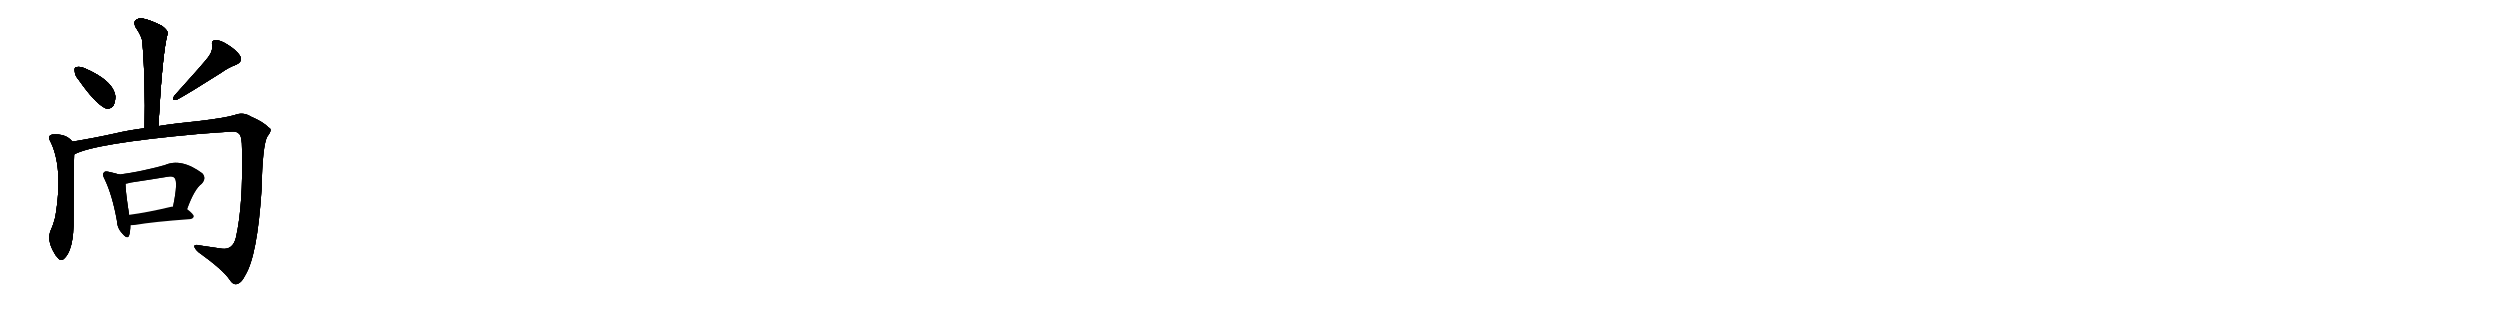 <svg version="1.1" viewBox="0 0 8192 1024" xmlns="http://www.w3.org/2000/svg">
  
  <g transform="scale(1, -1) translate(0, -900)" class="origin">
    <style type="text/css">
        .origin {display:none;}
        .hide {display:none;}
        .stroke {fill: #000000;}
        
.step1 {transform: translateX(1024px);}
.step2 {transform: translateX(2048px);}
.step3 {transform: translateX(3072px);}
.step4 {transform: translateX(4096px);}
.step5 {transform: translateX(5120px);}
.step6 {transform: translateX(6144px);}
.step7 {transform: translateX(7168px);}
.step8 {transform: translateX(8192px);}
.step9 {transform: translateX(9216px);}
.step10 {transform: translateX(10240px);}
.step11 {transform: translateX(11264px);}
.step12 {transform: translateX(12288px);}
.step13 {transform: translateX(13312px);}
.step14 {transform: translateX(14336px);}
.step15 {transform: translateX(15360px);}
.step16 {transform: translateX(16384px);}
.step17 {transform: translateX(17408px);}
.step18 {transform: translateX(18432px);}
.step19 {transform: translateX(19456px);}
.step20 {transform: translateX(20480px);}
.step21 {transform: translateX(21504px);}
.step22 {transform: translateX(22528px);}
.step23 {transform: translateX(23552px);}
.step24 {transform: translateX(24576px);}
.step25 {transform: translateX(25600px);}
.step26 {transform: translateX(26624px);}
.step27 {transform: translateX(27648px);}
.step28 {transform: translateX(28672px);}
.step29 {transform: translateX(29696px);}
    </style>

    <path d="M 519 487 Q 532 728 549 789 Q 552 799 531 815 Q 494 834 469 839 Q 453 842 444 833 Q 437 826 445 810 Q 466 780 467 760 Q 477 630 474 480 C 473 450 517 457 519 487 Z" fill="lightgray"/>
    <path d="M 259 637 Q 310 564 344 546 Q 359 540 371 553 Q 378 566 378 584 Q 372 635 278 676 Q 262 683 250 680 Q 243 680 245 666 Q 245 653 259 637 Z" fill="lightgray"/>
    <path d="M 682 712 Q 666 691 572 587 Q 560 569 579 573 Q 618 594 725 662 Q 747 678 773 688 Q 797 698 786 718 Q 773 737 745 754 Q 720 770 705 768 Q 692 767 695 752 Q 698 733 682 712 Z" fill="lightgray"/>
    <path d="M 237 436 Q 216 463 171 459 Q 156 455 163 441 Q 209 354 181 188 Q 175 164 167 147 Q 152 114 178 71 Q 181 64 188 57 Q 197 44 207 50 Q 243 78 241 186 Q 241 343 243 394 C 244 424 244 429 237 436 Z" fill="lightgray"/>
    <path d="M 243 394 Q 307 430 649 461 Q 697 465 760 469 Q 776 470 783 462 Q 793 455 793 411 Q 797 227 773 121 Q 763 81 728 85 Q 688 91 653 96 Q 637 100 637 93 Q 637 86 650 74 Q 731 16 753 -17 Q 763 -33 775 -31 Q 791 -28 804 -1 Q 843 63 857 277 Q 860 425 876 453 Q 895 477 880 482 Q 864 500 822 518 Q 797 534 769 523 Q 735 513 649 503 Q 577 496 519 487 L 474 480 Q 420 473 378 463 Q 306 447 237 436 C 207 431 215 383 243 394 Z" fill="lightgray"/>
    <path d="M 391 328 Q 379 332 356 337 Q 344 340 341 335 Q 334 329 343 313 Q 368 261 383 178 Q 384 153 400 136 Q 418 114 423 129 Q 427 142 427 162 L 423 196 Q 411 274 411 298 C 410 322 410 322 391 328 Z" fill="lightgray"/>
    <path d="M 613 215 Q 637 281 661 298 Q 677 316 663 332 Q 594 383 540 359 Q 465 338 391 328 C 361 324 382 292 411 298 Q 418 299 429 302 Q 490 311 550 321 Q 566 324 572 317 Q 584 305 567 223 C 561 194 602 187 613 215 Z" fill="lightgray"/>
    <path d="M 427 162 Q 434 162 443 163 Q 500 173 623 182 Q 633 183 635 191 Q 635 198 613 215 C 599 226 597 226 567 223 Q 563 223 559 222 Q 484 204 423 196 C 393 192 397 161 427 162 Z" fill="lightgray"/></g>
<g transform="scale(1, -1) translate(0, -900)">
    <style type="text/css">
        .origin {display:none;}
        .hide {display:none;}
        .stroke {fill: #000000;}
        
.step1 {transform: translateX(1024px);}
.step2 {transform: translateX(2048px);}
.step3 {transform: translateX(3072px);}
.step4 {transform: translateX(4096px);}
.step5 {transform: translateX(5120px);}
.step6 {transform: translateX(6144px);}
.step7 {transform: translateX(7168px);}
.step8 {transform: translateX(8192px);}
.step9 {transform: translateX(9216px);}
.step10 {transform: translateX(10240px);}
.step11 {transform: translateX(11264px);}
.step12 {transform: translateX(12288px);}
.step13 {transform: translateX(13312px);}
.step14 {transform: translateX(14336px);}
.step15 {transform: translateX(15360px);}
.step16 {transform: translateX(16384px);}
.step17 {transform: translateX(17408px);}
.step18 {transform: translateX(18432px);}
.step19 {transform: translateX(19456px);}
.step20 {transform: translateX(20480px);}
.step21 {transform: translateX(21504px);}
.step22 {transform: translateX(22528px);}
.step23 {transform: translateX(23552px);}
.step24 {transform: translateX(24576px);}
.step25 {transform: translateX(25600px);}
.step26 {transform: translateX(26624px);}
.step27 {transform: translateX(27648px);}
.step28 {transform: translateX(28672px);}
.step29 {transform: translateX(29696px);}
    </style>

    <path d="M 519 487 Q 532 728 549 789 Q 552 799 531 815 Q 494 834 469 839 Q 453 842 444 833 Q 437 826 445 810 Q 466 780 467 760 Q 477 630 474 480 C 473 450 517 457 519 487 Z" fill="lightgray" class="stroke step0"/>
    <path d="M 259 637 Q 310 564 344 546 Q 359 540 371 553 Q 378 566 378 584 Q 372 635 278 676 Q 262 683 250 680 Q 243 680 245 666 Q 245 653 259 637 Z" fill="lightgray" class="hide"/>
    <path d="M 682 712 Q 666 691 572 587 Q 560 569 579 573 Q 618 594 725 662 Q 747 678 773 688 Q 797 698 786 718 Q 773 737 745 754 Q 720 770 705 768 Q 692 767 695 752 Q 698 733 682 712 Z" fill="lightgray" class="hide"/>
    <path d="M 237 436 Q 216 463 171 459 Q 156 455 163 441 Q 209 354 181 188 Q 175 164 167 147 Q 152 114 178 71 Q 181 64 188 57 Q 197 44 207 50 Q 243 78 241 186 Q 241 343 243 394 C 244 424 244 429 237 436 Z" fill="lightgray" class="hide"/>
    <path d="M 243 394 Q 307 430 649 461 Q 697 465 760 469 Q 776 470 783 462 Q 793 455 793 411 Q 797 227 773 121 Q 763 81 728 85 Q 688 91 653 96 Q 637 100 637 93 Q 637 86 650 74 Q 731 16 753 -17 Q 763 -33 775 -31 Q 791 -28 804 -1 Q 843 63 857 277 Q 860 425 876 453 Q 895 477 880 482 Q 864 500 822 518 Q 797 534 769 523 Q 735 513 649 503 Q 577 496 519 487 L 474 480 Q 420 473 378 463 Q 306 447 237 436 C 207 431 215 383 243 394 Z" fill="lightgray" class="hide"/>
    <path d="M 391 328 Q 379 332 356 337 Q 344 340 341 335 Q 334 329 343 313 Q 368 261 383 178 Q 384 153 400 136 Q 418 114 423 129 Q 427 142 427 162 L 423 196 Q 411 274 411 298 C 410 322 410 322 391 328 Z" fill="lightgray" class="hide"/>
    <path d="M 613 215 Q 637 281 661 298 Q 677 316 663 332 Q 594 383 540 359 Q 465 338 391 328 C 361 324 382 292 411 298 Q 418 299 429 302 Q 490 311 550 321 Q 566 324 572 317 Q 584 305 567 223 C 561 194 602 187 613 215 Z" fill="lightgray" class="hide"/>
    <path d="M 427 162 Q 434 162 443 163 Q 500 173 623 182 Q 633 183 635 191 Q 635 198 613 215 C 599 226 597 226 567 223 Q 563 223 559 222 Q 484 204 423 196 C 393 192 397 161 427 162 Z" fill="lightgray" class="hide"/></g><g transform="scale(1, -1) translate(0, -900)">
    <style type="text/css">
        .origin {display:none;}
        .hide {display:none;}
        .stroke {fill: #000000;}
        
.step1 {transform: translateX(1024px);}
.step2 {transform: translateX(2048px);}
.step3 {transform: translateX(3072px);}
.step4 {transform: translateX(4096px);}
.step5 {transform: translateX(5120px);}
.step6 {transform: translateX(6144px);}
.step7 {transform: translateX(7168px);}
.step8 {transform: translateX(8192px);}
.step9 {transform: translateX(9216px);}
.step10 {transform: translateX(10240px);}
.step11 {transform: translateX(11264px);}
.step12 {transform: translateX(12288px);}
.step13 {transform: translateX(13312px);}
.step14 {transform: translateX(14336px);}
.step15 {transform: translateX(15360px);}
.step16 {transform: translateX(16384px);}
.step17 {transform: translateX(17408px);}
.step18 {transform: translateX(18432px);}
.step19 {transform: translateX(19456px);}
.step20 {transform: translateX(20480px);}
.step21 {transform: translateX(21504px);}
.step22 {transform: translateX(22528px);}
.step23 {transform: translateX(23552px);}
.step24 {transform: translateX(24576px);}
.step25 {transform: translateX(25600px);}
.step26 {transform: translateX(26624px);}
.step27 {transform: translateX(27648px);}
.step28 {transform: translateX(28672px);}
.step29 {transform: translateX(29696px);}
    </style>

    <path d="M 519 487 Q 532 728 549 789 Q 552 799 531 815 Q 494 834 469 839 Q 453 842 444 833 Q 437 826 445 810 Q 466 780 467 760 Q 477 630 474 480 C 473 450 517 457 519 487 Z" fill="lightgray" class="stroke step1"/>
    <path d="M 259 637 Q 310 564 344 546 Q 359 540 371 553 Q 378 566 378 584 Q 372 635 278 676 Q 262 683 250 680 Q 243 680 245 666 Q 245 653 259 637 Z" fill="lightgray" class="stroke step1"/>
    <path d="M 682 712 Q 666 691 572 587 Q 560 569 579 573 Q 618 594 725 662 Q 747 678 773 688 Q 797 698 786 718 Q 773 737 745 754 Q 720 770 705 768 Q 692 767 695 752 Q 698 733 682 712 Z" fill="lightgray" class="hide"/>
    <path d="M 237 436 Q 216 463 171 459 Q 156 455 163 441 Q 209 354 181 188 Q 175 164 167 147 Q 152 114 178 71 Q 181 64 188 57 Q 197 44 207 50 Q 243 78 241 186 Q 241 343 243 394 C 244 424 244 429 237 436 Z" fill="lightgray" class="hide"/>
    <path d="M 243 394 Q 307 430 649 461 Q 697 465 760 469 Q 776 470 783 462 Q 793 455 793 411 Q 797 227 773 121 Q 763 81 728 85 Q 688 91 653 96 Q 637 100 637 93 Q 637 86 650 74 Q 731 16 753 -17 Q 763 -33 775 -31 Q 791 -28 804 -1 Q 843 63 857 277 Q 860 425 876 453 Q 895 477 880 482 Q 864 500 822 518 Q 797 534 769 523 Q 735 513 649 503 Q 577 496 519 487 L 474 480 Q 420 473 378 463 Q 306 447 237 436 C 207 431 215 383 243 394 Z" fill="lightgray" class="hide"/>
    <path d="M 391 328 Q 379 332 356 337 Q 344 340 341 335 Q 334 329 343 313 Q 368 261 383 178 Q 384 153 400 136 Q 418 114 423 129 Q 427 142 427 162 L 423 196 Q 411 274 411 298 C 410 322 410 322 391 328 Z" fill="lightgray" class="hide"/>
    <path d="M 613 215 Q 637 281 661 298 Q 677 316 663 332 Q 594 383 540 359 Q 465 338 391 328 C 361 324 382 292 411 298 Q 418 299 429 302 Q 490 311 550 321 Q 566 324 572 317 Q 584 305 567 223 C 561 194 602 187 613 215 Z" fill="lightgray" class="hide"/>
    <path d="M 427 162 Q 434 162 443 163 Q 500 173 623 182 Q 633 183 635 191 Q 635 198 613 215 C 599 226 597 226 567 223 Q 563 223 559 222 Q 484 204 423 196 C 393 192 397 161 427 162 Z" fill="lightgray" class="hide"/></g><g transform="scale(1, -1) translate(0, -900)">
    <style type="text/css">
        .origin {display:none;}
        .hide {display:none;}
        .stroke {fill: #000000;}
        
.step1 {transform: translateX(1024px);}
.step2 {transform: translateX(2048px);}
.step3 {transform: translateX(3072px);}
.step4 {transform: translateX(4096px);}
.step5 {transform: translateX(5120px);}
.step6 {transform: translateX(6144px);}
.step7 {transform: translateX(7168px);}
.step8 {transform: translateX(8192px);}
.step9 {transform: translateX(9216px);}
.step10 {transform: translateX(10240px);}
.step11 {transform: translateX(11264px);}
.step12 {transform: translateX(12288px);}
.step13 {transform: translateX(13312px);}
.step14 {transform: translateX(14336px);}
.step15 {transform: translateX(15360px);}
.step16 {transform: translateX(16384px);}
.step17 {transform: translateX(17408px);}
.step18 {transform: translateX(18432px);}
.step19 {transform: translateX(19456px);}
.step20 {transform: translateX(20480px);}
.step21 {transform: translateX(21504px);}
.step22 {transform: translateX(22528px);}
.step23 {transform: translateX(23552px);}
.step24 {transform: translateX(24576px);}
.step25 {transform: translateX(25600px);}
.step26 {transform: translateX(26624px);}
.step27 {transform: translateX(27648px);}
.step28 {transform: translateX(28672px);}
.step29 {transform: translateX(29696px);}
    </style>

    <path d="M 519 487 Q 532 728 549 789 Q 552 799 531 815 Q 494 834 469 839 Q 453 842 444 833 Q 437 826 445 810 Q 466 780 467 760 Q 477 630 474 480 C 473 450 517 457 519 487 Z" fill="lightgray" class="stroke step2"/>
    <path d="M 259 637 Q 310 564 344 546 Q 359 540 371 553 Q 378 566 378 584 Q 372 635 278 676 Q 262 683 250 680 Q 243 680 245 666 Q 245 653 259 637 Z" fill="lightgray" class="stroke step2"/>
    <path d="M 682 712 Q 666 691 572 587 Q 560 569 579 573 Q 618 594 725 662 Q 747 678 773 688 Q 797 698 786 718 Q 773 737 745 754 Q 720 770 705 768 Q 692 767 695 752 Q 698 733 682 712 Z" fill="lightgray" class="stroke step2"/>
    <path d="M 237 436 Q 216 463 171 459 Q 156 455 163 441 Q 209 354 181 188 Q 175 164 167 147 Q 152 114 178 71 Q 181 64 188 57 Q 197 44 207 50 Q 243 78 241 186 Q 241 343 243 394 C 244 424 244 429 237 436 Z" fill="lightgray" class="hide"/>
    <path d="M 243 394 Q 307 430 649 461 Q 697 465 760 469 Q 776 470 783 462 Q 793 455 793 411 Q 797 227 773 121 Q 763 81 728 85 Q 688 91 653 96 Q 637 100 637 93 Q 637 86 650 74 Q 731 16 753 -17 Q 763 -33 775 -31 Q 791 -28 804 -1 Q 843 63 857 277 Q 860 425 876 453 Q 895 477 880 482 Q 864 500 822 518 Q 797 534 769 523 Q 735 513 649 503 Q 577 496 519 487 L 474 480 Q 420 473 378 463 Q 306 447 237 436 C 207 431 215 383 243 394 Z" fill="lightgray" class="hide"/>
    <path d="M 391 328 Q 379 332 356 337 Q 344 340 341 335 Q 334 329 343 313 Q 368 261 383 178 Q 384 153 400 136 Q 418 114 423 129 Q 427 142 427 162 L 423 196 Q 411 274 411 298 C 410 322 410 322 391 328 Z" fill="lightgray" class="hide"/>
    <path d="M 613 215 Q 637 281 661 298 Q 677 316 663 332 Q 594 383 540 359 Q 465 338 391 328 C 361 324 382 292 411 298 Q 418 299 429 302 Q 490 311 550 321 Q 566 324 572 317 Q 584 305 567 223 C 561 194 602 187 613 215 Z" fill="lightgray" class="hide"/>
    <path d="M 427 162 Q 434 162 443 163 Q 500 173 623 182 Q 633 183 635 191 Q 635 198 613 215 C 599 226 597 226 567 223 Q 563 223 559 222 Q 484 204 423 196 C 393 192 397 161 427 162 Z" fill="lightgray" class="hide"/></g><g transform="scale(1, -1) translate(0, -900)">
    <style type="text/css">
        .origin {display:none;}
        .hide {display:none;}
        .stroke {fill: #000000;}
        
.step1 {transform: translateX(1024px);}
.step2 {transform: translateX(2048px);}
.step3 {transform: translateX(3072px);}
.step4 {transform: translateX(4096px);}
.step5 {transform: translateX(5120px);}
.step6 {transform: translateX(6144px);}
.step7 {transform: translateX(7168px);}
.step8 {transform: translateX(8192px);}
.step9 {transform: translateX(9216px);}
.step10 {transform: translateX(10240px);}
.step11 {transform: translateX(11264px);}
.step12 {transform: translateX(12288px);}
.step13 {transform: translateX(13312px);}
.step14 {transform: translateX(14336px);}
.step15 {transform: translateX(15360px);}
.step16 {transform: translateX(16384px);}
.step17 {transform: translateX(17408px);}
.step18 {transform: translateX(18432px);}
.step19 {transform: translateX(19456px);}
.step20 {transform: translateX(20480px);}
.step21 {transform: translateX(21504px);}
.step22 {transform: translateX(22528px);}
.step23 {transform: translateX(23552px);}
.step24 {transform: translateX(24576px);}
.step25 {transform: translateX(25600px);}
.step26 {transform: translateX(26624px);}
.step27 {transform: translateX(27648px);}
.step28 {transform: translateX(28672px);}
.step29 {transform: translateX(29696px);}
    </style>

    <path d="M 519 487 Q 532 728 549 789 Q 552 799 531 815 Q 494 834 469 839 Q 453 842 444 833 Q 437 826 445 810 Q 466 780 467 760 Q 477 630 474 480 C 473 450 517 457 519 487 Z" fill="lightgray" class="stroke step3"/>
    <path d="M 259 637 Q 310 564 344 546 Q 359 540 371 553 Q 378 566 378 584 Q 372 635 278 676 Q 262 683 250 680 Q 243 680 245 666 Q 245 653 259 637 Z" fill="lightgray" class="stroke step3"/>
    <path d="M 682 712 Q 666 691 572 587 Q 560 569 579 573 Q 618 594 725 662 Q 747 678 773 688 Q 797 698 786 718 Q 773 737 745 754 Q 720 770 705 768 Q 692 767 695 752 Q 698 733 682 712 Z" fill="lightgray" class="stroke step3"/>
    <path d="M 237 436 Q 216 463 171 459 Q 156 455 163 441 Q 209 354 181 188 Q 175 164 167 147 Q 152 114 178 71 Q 181 64 188 57 Q 197 44 207 50 Q 243 78 241 186 Q 241 343 243 394 C 244 424 244 429 237 436 Z" fill="lightgray" class="stroke step3"/>
    <path d="M 243 394 Q 307 430 649 461 Q 697 465 760 469 Q 776 470 783 462 Q 793 455 793 411 Q 797 227 773 121 Q 763 81 728 85 Q 688 91 653 96 Q 637 100 637 93 Q 637 86 650 74 Q 731 16 753 -17 Q 763 -33 775 -31 Q 791 -28 804 -1 Q 843 63 857 277 Q 860 425 876 453 Q 895 477 880 482 Q 864 500 822 518 Q 797 534 769 523 Q 735 513 649 503 Q 577 496 519 487 L 474 480 Q 420 473 378 463 Q 306 447 237 436 C 207 431 215 383 243 394 Z" fill="lightgray" class="hide"/>
    <path d="M 391 328 Q 379 332 356 337 Q 344 340 341 335 Q 334 329 343 313 Q 368 261 383 178 Q 384 153 400 136 Q 418 114 423 129 Q 427 142 427 162 L 423 196 Q 411 274 411 298 C 410 322 410 322 391 328 Z" fill="lightgray" class="hide"/>
    <path d="M 613 215 Q 637 281 661 298 Q 677 316 663 332 Q 594 383 540 359 Q 465 338 391 328 C 361 324 382 292 411 298 Q 418 299 429 302 Q 490 311 550 321 Q 566 324 572 317 Q 584 305 567 223 C 561 194 602 187 613 215 Z" fill="lightgray" class="hide"/>
    <path d="M 427 162 Q 434 162 443 163 Q 500 173 623 182 Q 633 183 635 191 Q 635 198 613 215 C 599 226 597 226 567 223 Q 563 223 559 222 Q 484 204 423 196 C 393 192 397 161 427 162 Z" fill="lightgray" class="hide"/></g><g transform="scale(1, -1) translate(0, -900)">
    <style type="text/css">
        .origin {display:none;}
        .hide {display:none;}
        .stroke {fill: #000000;}
        
.step1 {transform: translateX(1024px);}
.step2 {transform: translateX(2048px);}
.step3 {transform: translateX(3072px);}
.step4 {transform: translateX(4096px);}
.step5 {transform: translateX(5120px);}
.step6 {transform: translateX(6144px);}
.step7 {transform: translateX(7168px);}
.step8 {transform: translateX(8192px);}
.step9 {transform: translateX(9216px);}
.step10 {transform: translateX(10240px);}
.step11 {transform: translateX(11264px);}
.step12 {transform: translateX(12288px);}
.step13 {transform: translateX(13312px);}
.step14 {transform: translateX(14336px);}
.step15 {transform: translateX(15360px);}
.step16 {transform: translateX(16384px);}
.step17 {transform: translateX(17408px);}
.step18 {transform: translateX(18432px);}
.step19 {transform: translateX(19456px);}
.step20 {transform: translateX(20480px);}
.step21 {transform: translateX(21504px);}
.step22 {transform: translateX(22528px);}
.step23 {transform: translateX(23552px);}
.step24 {transform: translateX(24576px);}
.step25 {transform: translateX(25600px);}
.step26 {transform: translateX(26624px);}
.step27 {transform: translateX(27648px);}
.step28 {transform: translateX(28672px);}
.step29 {transform: translateX(29696px);}
    </style>

    <path d="M 519 487 Q 532 728 549 789 Q 552 799 531 815 Q 494 834 469 839 Q 453 842 444 833 Q 437 826 445 810 Q 466 780 467 760 Q 477 630 474 480 C 473 450 517 457 519 487 Z" fill="lightgray" class="stroke step4"/>
    <path d="M 259 637 Q 310 564 344 546 Q 359 540 371 553 Q 378 566 378 584 Q 372 635 278 676 Q 262 683 250 680 Q 243 680 245 666 Q 245 653 259 637 Z" fill="lightgray" class="stroke step4"/>
    <path d="M 682 712 Q 666 691 572 587 Q 560 569 579 573 Q 618 594 725 662 Q 747 678 773 688 Q 797 698 786 718 Q 773 737 745 754 Q 720 770 705 768 Q 692 767 695 752 Q 698 733 682 712 Z" fill="lightgray" class="stroke step4"/>
    <path d="M 237 436 Q 216 463 171 459 Q 156 455 163 441 Q 209 354 181 188 Q 175 164 167 147 Q 152 114 178 71 Q 181 64 188 57 Q 197 44 207 50 Q 243 78 241 186 Q 241 343 243 394 C 244 424 244 429 237 436 Z" fill="lightgray" class="stroke step4"/>
    <path d="M 243 394 Q 307 430 649 461 Q 697 465 760 469 Q 776 470 783 462 Q 793 455 793 411 Q 797 227 773 121 Q 763 81 728 85 Q 688 91 653 96 Q 637 100 637 93 Q 637 86 650 74 Q 731 16 753 -17 Q 763 -33 775 -31 Q 791 -28 804 -1 Q 843 63 857 277 Q 860 425 876 453 Q 895 477 880 482 Q 864 500 822 518 Q 797 534 769 523 Q 735 513 649 503 Q 577 496 519 487 L 474 480 Q 420 473 378 463 Q 306 447 237 436 C 207 431 215 383 243 394 Z" fill="lightgray" class="stroke step4"/>
    <path d="M 391 328 Q 379 332 356 337 Q 344 340 341 335 Q 334 329 343 313 Q 368 261 383 178 Q 384 153 400 136 Q 418 114 423 129 Q 427 142 427 162 L 423 196 Q 411 274 411 298 C 410 322 410 322 391 328 Z" fill="lightgray" class="hide"/>
    <path d="M 613 215 Q 637 281 661 298 Q 677 316 663 332 Q 594 383 540 359 Q 465 338 391 328 C 361 324 382 292 411 298 Q 418 299 429 302 Q 490 311 550 321 Q 566 324 572 317 Q 584 305 567 223 C 561 194 602 187 613 215 Z" fill="lightgray" class="hide"/>
    <path d="M 427 162 Q 434 162 443 163 Q 500 173 623 182 Q 633 183 635 191 Q 635 198 613 215 C 599 226 597 226 567 223 Q 563 223 559 222 Q 484 204 423 196 C 393 192 397 161 427 162 Z" fill="lightgray" class="hide"/></g><g transform="scale(1, -1) translate(0, -900)">
    <style type="text/css">
        .origin {display:none;}
        .hide {display:none;}
        .stroke {fill: #000000;}
        
.step1 {transform: translateX(1024px);}
.step2 {transform: translateX(2048px);}
.step3 {transform: translateX(3072px);}
.step4 {transform: translateX(4096px);}
.step5 {transform: translateX(5120px);}
.step6 {transform: translateX(6144px);}
.step7 {transform: translateX(7168px);}
.step8 {transform: translateX(8192px);}
.step9 {transform: translateX(9216px);}
.step10 {transform: translateX(10240px);}
.step11 {transform: translateX(11264px);}
.step12 {transform: translateX(12288px);}
.step13 {transform: translateX(13312px);}
.step14 {transform: translateX(14336px);}
.step15 {transform: translateX(15360px);}
.step16 {transform: translateX(16384px);}
.step17 {transform: translateX(17408px);}
.step18 {transform: translateX(18432px);}
.step19 {transform: translateX(19456px);}
.step20 {transform: translateX(20480px);}
.step21 {transform: translateX(21504px);}
.step22 {transform: translateX(22528px);}
.step23 {transform: translateX(23552px);}
.step24 {transform: translateX(24576px);}
.step25 {transform: translateX(25600px);}
.step26 {transform: translateX(26624px);}
.step27 {transform: translateX(27648px);}
.step28 {transform: translateX(28672px);}
.step29 {transform: translateX(29696px);}
    </style>

    <path d="M 519 487 Q 532 728 549 789 Q 552 799 531 815 Q 494 834 469 839 Q 453 842 444 833 Q 437 826 445 810 Q 466 780 467 760 Q 477 630 474 480 C 473 450 517 457 519 487 Z" fill="lightgray" class="stroke step5"/>
    <path d="M 259 637 Q 310 564 344 546 Q 359 540 371 553 Q 378 566 378 584 Q 372 635 278 676 Q 262 683 250 680 Q 243 680 245 666 Q 245 653 259 637 Z" fill="lightgray" class="stroke step5"/>
    <path d="M 682 712 Q 666 691 572 587 Q 560 569 579 573 Q 618 594 725 662 Q 747 678 773 688 Q 797 698 786 718 Q 773 737 745 754 Q 720 770 705 768 Q 692 767 695 752 Q 698 733 682 712 Z" fill="lightgray" class="stroke step5"/>
    <path d="M 237 436 Q 216 463 171 459 Q 156 455 163 441 Q 209 354 181 188 Q 175 164 167 147 Q 152 114 178 71 Q 181 64 188 57 Q 197 44 207 50 Q 243 78 241 186 Q 241 343 243 394 C 244 424 244 429 237 436 Z" fill="lightgray" class="stroke step5"/>
    <path d="M 243 394 Q 307 430 649 461 Q 697 465 760 469 Q 776 470 783 462 Q 793 455 793 411 Q 797 227 773 121 Q 763 81 728 85 Q 688 91 653 96 Q 637 100 637 93 Q 637 86 650 74 Q 731 16 753 -17 Q 763 -33 775 -31 Q 791 -28 804 -1 Q 843 63 857 277 Q 860 425 876 453 Q 895 477 880 482 Q 864 500 822 518 Q 797 534 769 523 Q 735 513 649 503 Q 577 496 519 487 L 474 480 Q 420 473 378 463 Q 306 447 237 436 C 207 431 215 383 243 394 Z" fill="lightgray" class="stroke step5"/>
    <path d="M 391 328 Q 379 332 356 337 Q 344 340 341 335 Q 334 329 343 313 Q 368 261 383 178 Q 384 153 400 136 Q 418 114 423 129 Q 427 142 427 162 L 423 196 Q 411 274 411 298 C 410 322 410 322 391 328 Z" fill="lightgray" class="stroke step5"/>
    <path d="M 613 215 Q 637 281 661 298 Q 677 316 663 332 Q 594 383 540 359 Q 465 338 391 328 C 361 324 382 292 411 298 Q 418 299 429 302 Q 490 311 550 321 Q 566 324 572 317 Q 584 305 567 223 C 561 194 602 187 613 215 Z" fill="lightgray" class="hide"/>
    <path d="M 427 162 Q 434 162 443 163 Q 500 173 623 182 Q 633 183 635 191 Q 635 198 613 215 C 599 226 597 226 567 223 Q 563 223 559 222 Q 484 204 423 196 C 393 192 397 161 427 162 Z" fill="lightgray" class="hide"/></g><g transform="scale(1, -1) translate(0, -900)">
    <style type="text/css">
        .origin {display:none;}
        .hide {display:none;}
        .stroke {fill: #000000;}
        
.step1 {transform: translateX(1024px);}
.step2 {transform: translateX(2048px);}
.step3 {transform: translateX(3072px);}
.step4 {transform: translateX(4096px);}
.step5 {transform: translateX(5120px);}
.step6 {transform: translateX(6144px);}
.step7 {transform: translateX(7168px);}
.step8 {transform: translateX(8192px);}
.step9 {transform: translateX(9216px);}
.step10 {transform: translateX(10240px);}
.step11 {transform: translateX(11264px);}
.step12 {transform: translateX(12288px);}
.step13 {transform: translateX(13312px);}
.step14 {transform: translateX(14336px);}
.step15 {transform: translateX(15360px);}
.step16 {transform: translateX(16384px);}
.step17 {transform: translateX(17408px);}
.step18 {transform: translateX(18432px);}
.step19 {transform: translateX(19456px);}
.step20 {transform: translateX(20480px);}
.step21 {transform: translateX(21504px);}
.step22 {transform: translateX(22528px);}
.step23 {transform: translateX(23552px);}
.step24 {transform: translateX(24576px);}
.step25 {transform: translateX(25600px);}
.step26 {transform: translateX(26624px);}
.step27 {transform: translateX(27648px);}
.step28 {transform: translateX(28672px);}
.step29 {transform: translateX(29696px);}
    </style>

    <path d="M 519 487 Q 532 728 549 789 Q 552 799 531 815 Q 494 834 469 839 Q 453 842 444 833 Q 437 826 445 810 Q 466 780 467 760 Q 477 630 474 480 C 473 450 517 457 519 487 Z" fill="lightgray" class="stroke step6"/>
    <path d="M 259 637 Q 310 564 344 546 Q 359 540 371 553 Q 378 566 378 584 Q 372 635 278 676 Q 262 683 250 680 Q 243 680 245 666 Q 245 653 259 637 Z" fill="lightgray" class="stroke step6"/>
    <path d="M 682 712 Q 666 691 572 587 Q 560 569 579 573 Q 618 594 725 662 Q 747 678 773 688 Q 797 698 786 718 Q 773 737 745 754 Q 720 770 705 768 Q 692 767 695 752 Q 698 733 682 712 Z" fill="lightgray" class="stroke step6"/>
    <path d="M 237 436 Q 216 463 171 459 Q 156 455 163 441 Q 209 354 181 188 Q 175 164 167 147 Q 152 114 178 71 Q 181 64 188 57 Q 197 44 207 50 Q 243 78 241 186 Q 241 343 243 394 C 244 424 244 429 237 436 Z" fill="lightgray" class="stroke step6"/>
    <path d="M 243 394 Q 307 430 649 461 Q 697 465 760 469 Q 776 470 783 462 Q 793 455 793 411 Q 797 227 773 121 Q 763 81 728 85 Q 688 91 653 96 Q 637 100 637 93 Q 637 86 650 74 Q 731 16 753 -17 Q 763 -33 775 -31 Q 791 -28 804 -1 Q 843 63 857 277 Q 860 425 876 453 Q 895 477 880 482 Q 864 500 822 518 Q 797 534 769 523 Q 735 513 649 503 Q 577 496 519 487 L 474 480 Q 420 473 378 463 Q 306 447 237 436 C 207 431 215 383 243 394 Z" fill="lightgray" class="stroke step6"/>
    <path d="M 391 328 Q 379 332 356 337 Q 344 340 341 335 Q 334 329 343 313 Q 368 261 383 178 Q 384 153 400 136 Q 418 114 423 129 Q 427 142 427 162 L 423 196 Q 411 274 411 298 C 410 322 410 322 391 328 Z" fill="lightgray" class="stroke step6"/>
    <path d="M 613 215 Q 637 281 661 298 Q 677 316 663 332 Q 594 383 540 359 Q 465 338 391 328 C 361 324 382 292 411 298 Q 418 299 429 302 Q 490 311 550 321 Q 566 324 572 317 Q 584 305 567 223 C 561 194 602 187 613 215 Z" fill="lightgray" class="stroke step6"/>
    <path d="M 427 162 Q 434 162 443 163 Q 500 173 623 182 Q 633 183 635 191 Q 635 198 613 215 C 599 226 597 226 567 223 Q 563 223 559 222 Q 484 204 423 196 C 393 192 397 161 427 162 Z" fill="lightgray" class="hide"/></g><g transform="scale(1, -1) translate(0, -900)">
    <style type="text/css">
        .origin {display:none;}
        .hide {display:none;}
        .stroke {fill: #000000;}
        
.step1 {transform: translateX(1024px);}
.step2 {transform: translateX(2048px);}
.step3 {transform: translateX(3072px);}
.step4 {transform: translateX(4096px);}
.step5 {transform: translateX(5120px);}
.step6 {transform: translateX(6144px);}
.step7 {transform: translateX(7168px);}
.step8 {transform: translateX(8192px);}
.step9 {transform: translateX(9216px);}
.step10 {transform: translateX(10240px);}
.step11 {transform: translateX(11264px);}
.step12 {transform: translateX(12288px);}
.step13 {transform: translateX(13312px);}
.step14 {transform: translateX(14336px);}
.step15 {transform: translateX(15360px);}
.step16 {transform: translateX(16384px);}
.step17 {transform: translateX(17408px);}
.step18 {transform: translateX(18432px);}
.step19 {transform: translateX(19456px);}
.step20 {transform: translateX(20480px);}
.step21 {transform: translateX(21504px);}
.step22 {transform: translateX(22528px);}
.step23 {transform: translateX(23552px);}
.step24 {transform: translateX(24576px);}
.step25 {transform: translateX(25600px);}
.step26 {transform: translateX(26624px);}
.step27 {transform: translateX(27648px);}
.step28 {transform: translateX(28672px);}
.step29 {transform: translateX(29696px);}
    </style>

    <path d="M 519 487 Q 532 728 549 789 Q 552 799 531 815 Q 494 834 469 839 Q 453 842 444 833 Q 437 826 445 810 Q 466 780 467 760 Q 477 630 474 480 C 473 450 517 457 519 487 Z" fill="lightgray" class="stroke step7"/>
    <path d="M 259 637 Q 310 564 344 546 Q 359 540 371 553 Q 378 566 378 584 Q 372 635 278 676 Q 262 683 250 680 Q 243 680 245 666 Q 245 653 259 637 Z" fill="lightgray" class="stroke step7"/>
    <path d="M 682 712 Q 666 691 572 587 Q 560 569 579 573 Q 618 594 725 662 Q 747 678 773 688 Q 797 698 786 718 Q 773 737 745 754 Q 720 770 705 768 Q 692 767 695 752 Q 698 733 682 712 Z" fill="lightgray" class="stroke step7"/>
    <path d="M 237 436 Q 216 463 171 459 Q 156 455 163 441 Q 209 354 181 188 Q 175 164 167 147 Q 152 114 178 71 Q 181 64 188 57 Q 197 44 207 50 Q 243 78 241 186 Q 241 343 243 394 C 244 424 244 429 237 436 Z" fill="lightgray" class="stroke step7"/>
    <path d="M 243 394 Q 307 430 649 461 Q 697 465 760 469 Q 776 470 783 462 Q 793 455 793 411 Q 797 227 773 121 Q 763 81 728 85 Q 688 91 653 96 Q 637 100 637 93 Q 637 86 650 74 Q 731 16 753 -17 Q 763 -33 775 -31 Q 791 -28 804 -1 Q 843 63 857 277 Q 860 425 876 453 Q 895 477 880 482 Q 864 500 822 518 Q 797 534 769 523 Q 735 513 649 503 Q 577 496 519 487 L 474 480 Q 420 473 378 463 Q 306 447 237 436 C 207 431 215 383 243 394 Z" fill="lightgray" class="stroke step7"/>
    <path d="M 391 328 Q 379 332 356 337 Q 344 340 341 335 Q 334 329 343 313 Q 368 261 383 178 Q 384 153 400 136 Q 418 114 423 129 Q 427 142 427 162 L 423 196 Q 411 274 411 298 C 410 322 410 322 391 328 Z" fill="lightgray" class="stroke step7"/>
    <path d="M 613 215 Q 637 281 661 298 Q 677 316 663 332 Q 594 383 540 359 Q 465 338 391 328 C 361 324 382 292 411 298 Q 418 299 429 302 Q 490 311 550 321 Q 566 324 572 317 Q 584 305 567 223 C 561 194 602 187 613 215 Z" fill="lightgray" class="stroke step7"/>
    <path d="M 427 162 Q 434 162 443 163 Q 500 173 623 182 Q 633 183 635 191 Q 635 198 613 215 C 599 226 597 226 567 223 Q 563 223 559 222 Q 484 204 423 196 C 393 192 397 161 427 162 Z" fill="lightgray" class="stroke step7"/></g></svg>